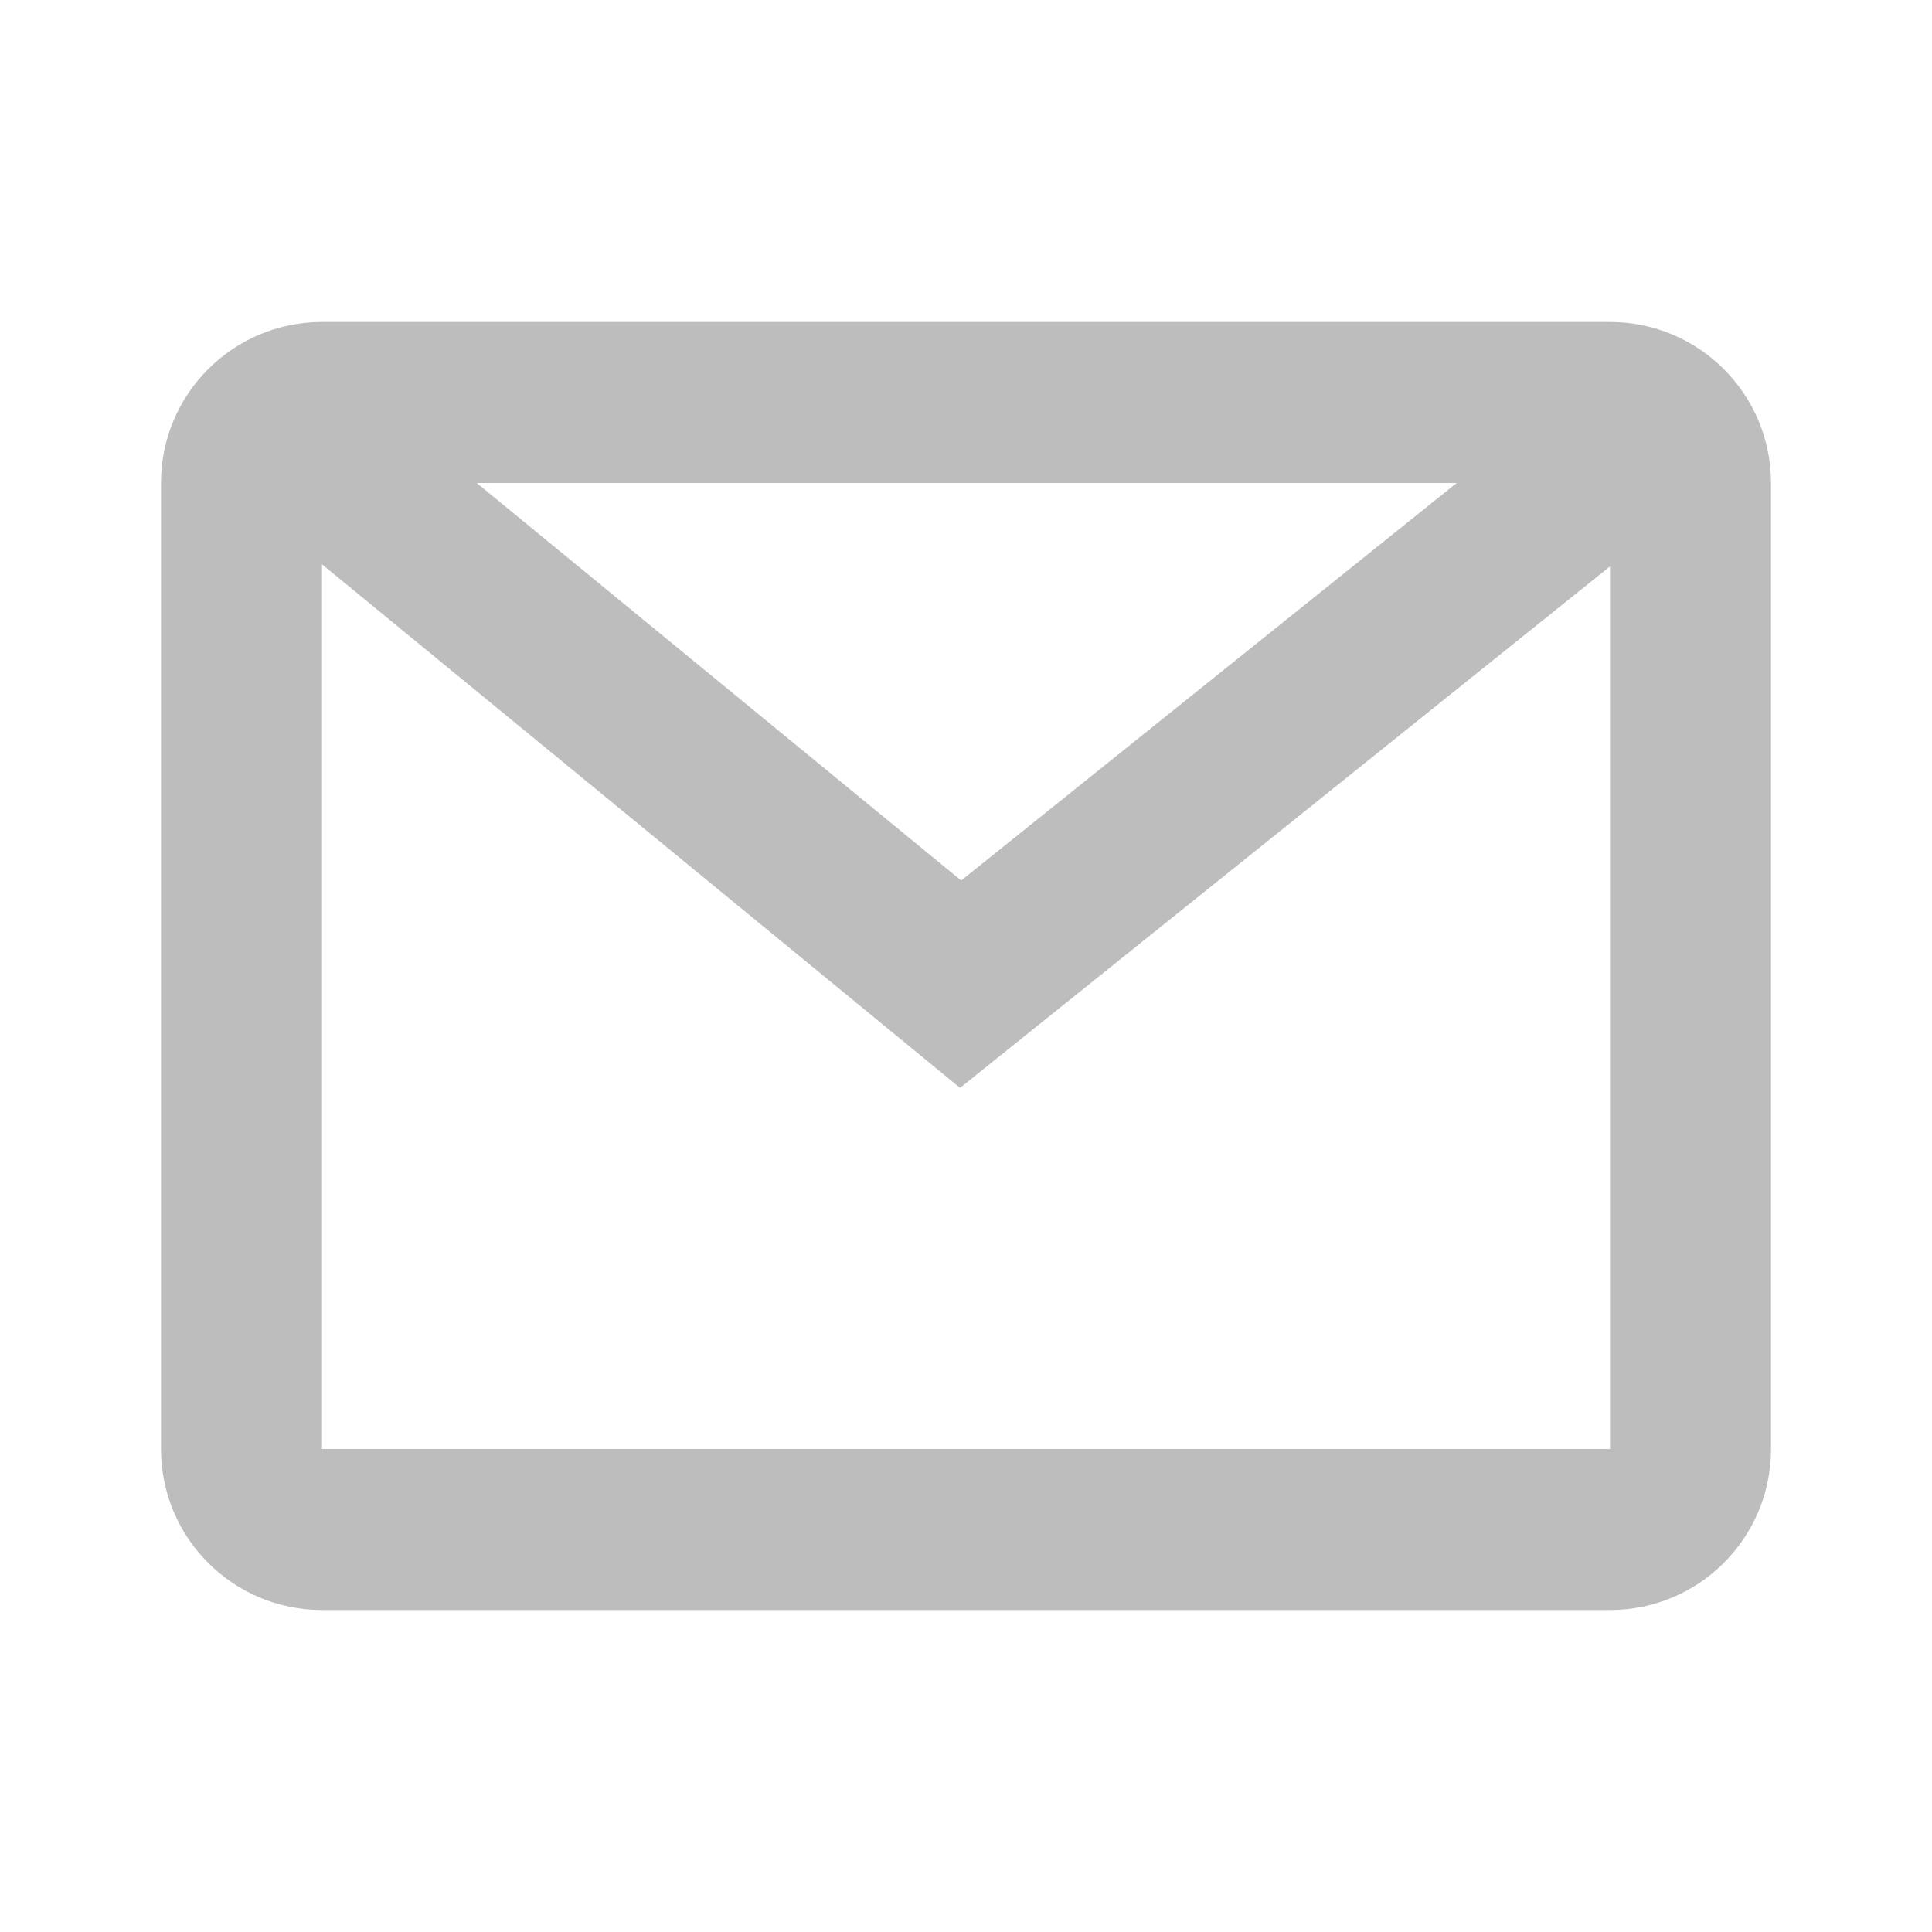 <svg width="24" height="24" viewBox="0 0 24 24" fill="none" xmlns="http://www.w3.org/2000/svg">
<path fill-rule="evenodd" clip-rule="evenodd" d="M2 6C2 4.895 2.895 4 4 4H20C21.105 4 22 4.895 22 6V18C22 19.105 21.105 20 20 20H4C2.895 20 2 19.105 2 18V6ZM18.095 6H5.922L11.94 10.938L18.095 6ZM4 7.01V18H20V7.036L11.926 13.514L4 7.01Z" fill="#BDBDBD"/>
</svg>

